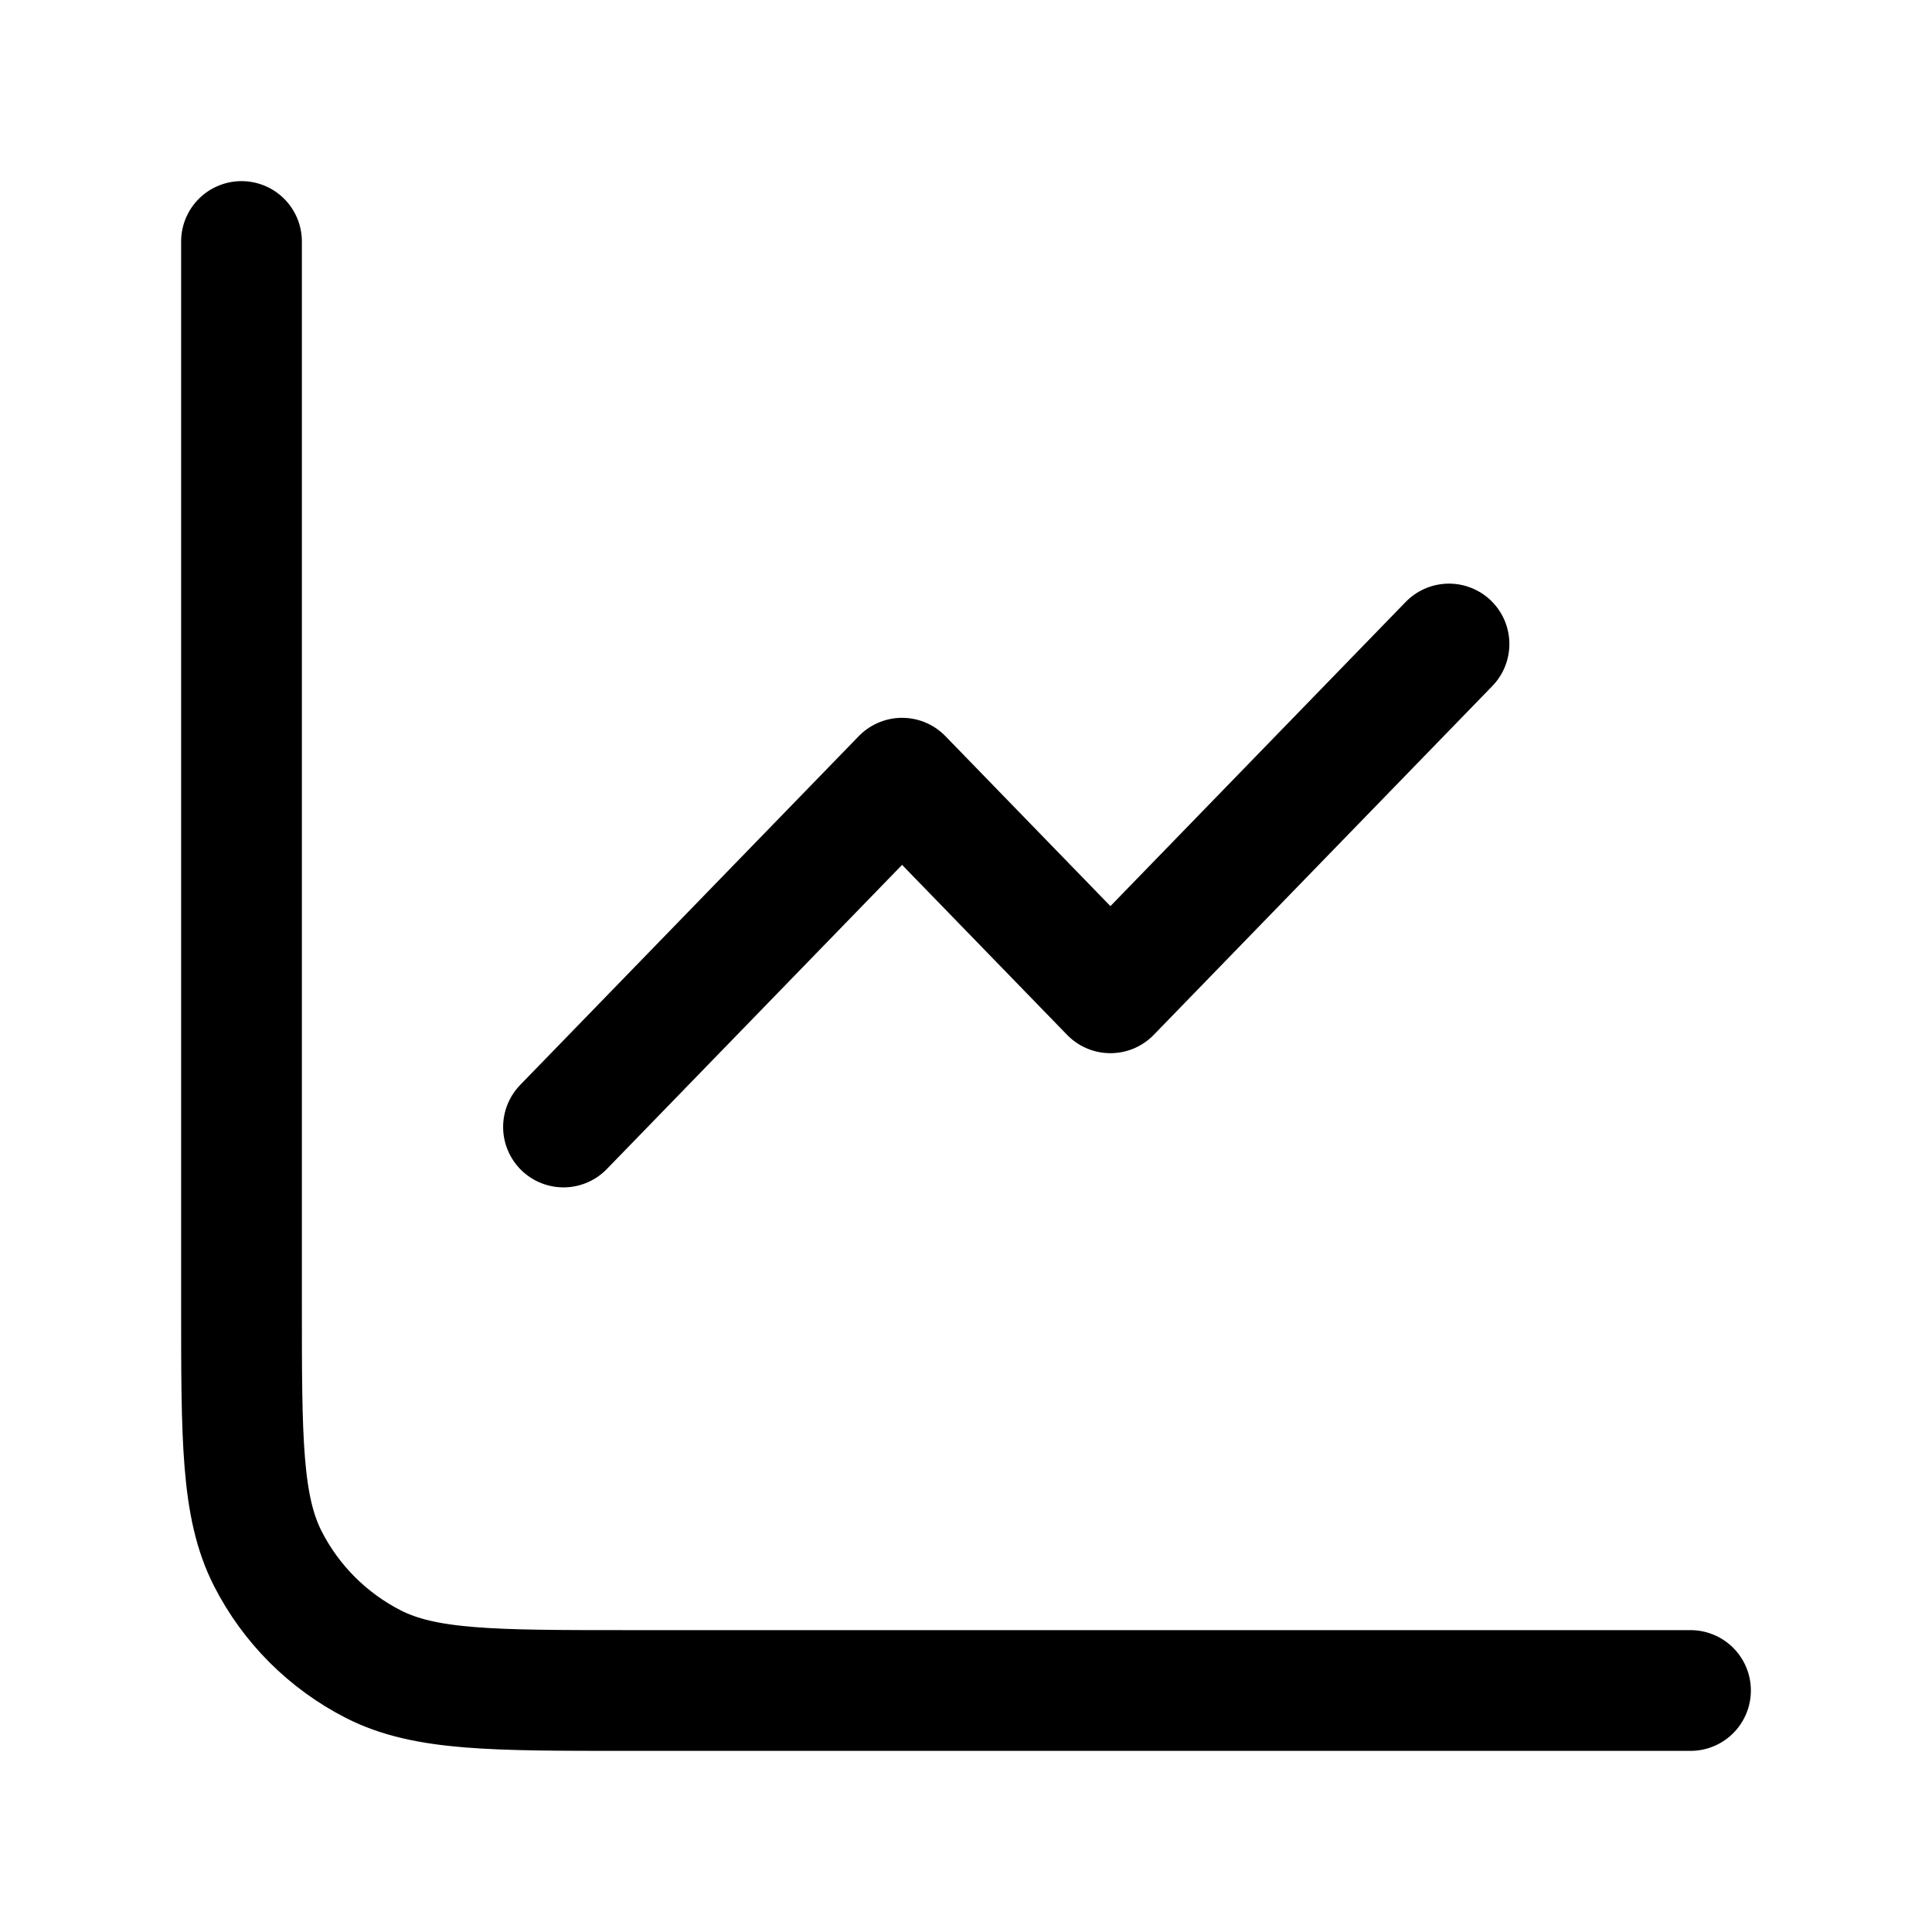 <svg width="24" height="24" viewBox="0 0 24 24" fill="none" xmlns="http://www.w3.org/2000/svg">
<path d="M3 3V16.2C3 17.88 3 18.72 3.327 19.362C3.615 19.927 4.074 20.385 4.638 20.673C5.28 21 6.12 21 7.8 21H21" stroke="black" stroke-width="1.5" stroke-linecap="round"/>
<path d="M7 14L11.206 9.667L13.794 12.333L18 8" stroke="black" stroke-width="1.5" stroke-linecap="round" stroke-linejoin="round"/>
</svg>
